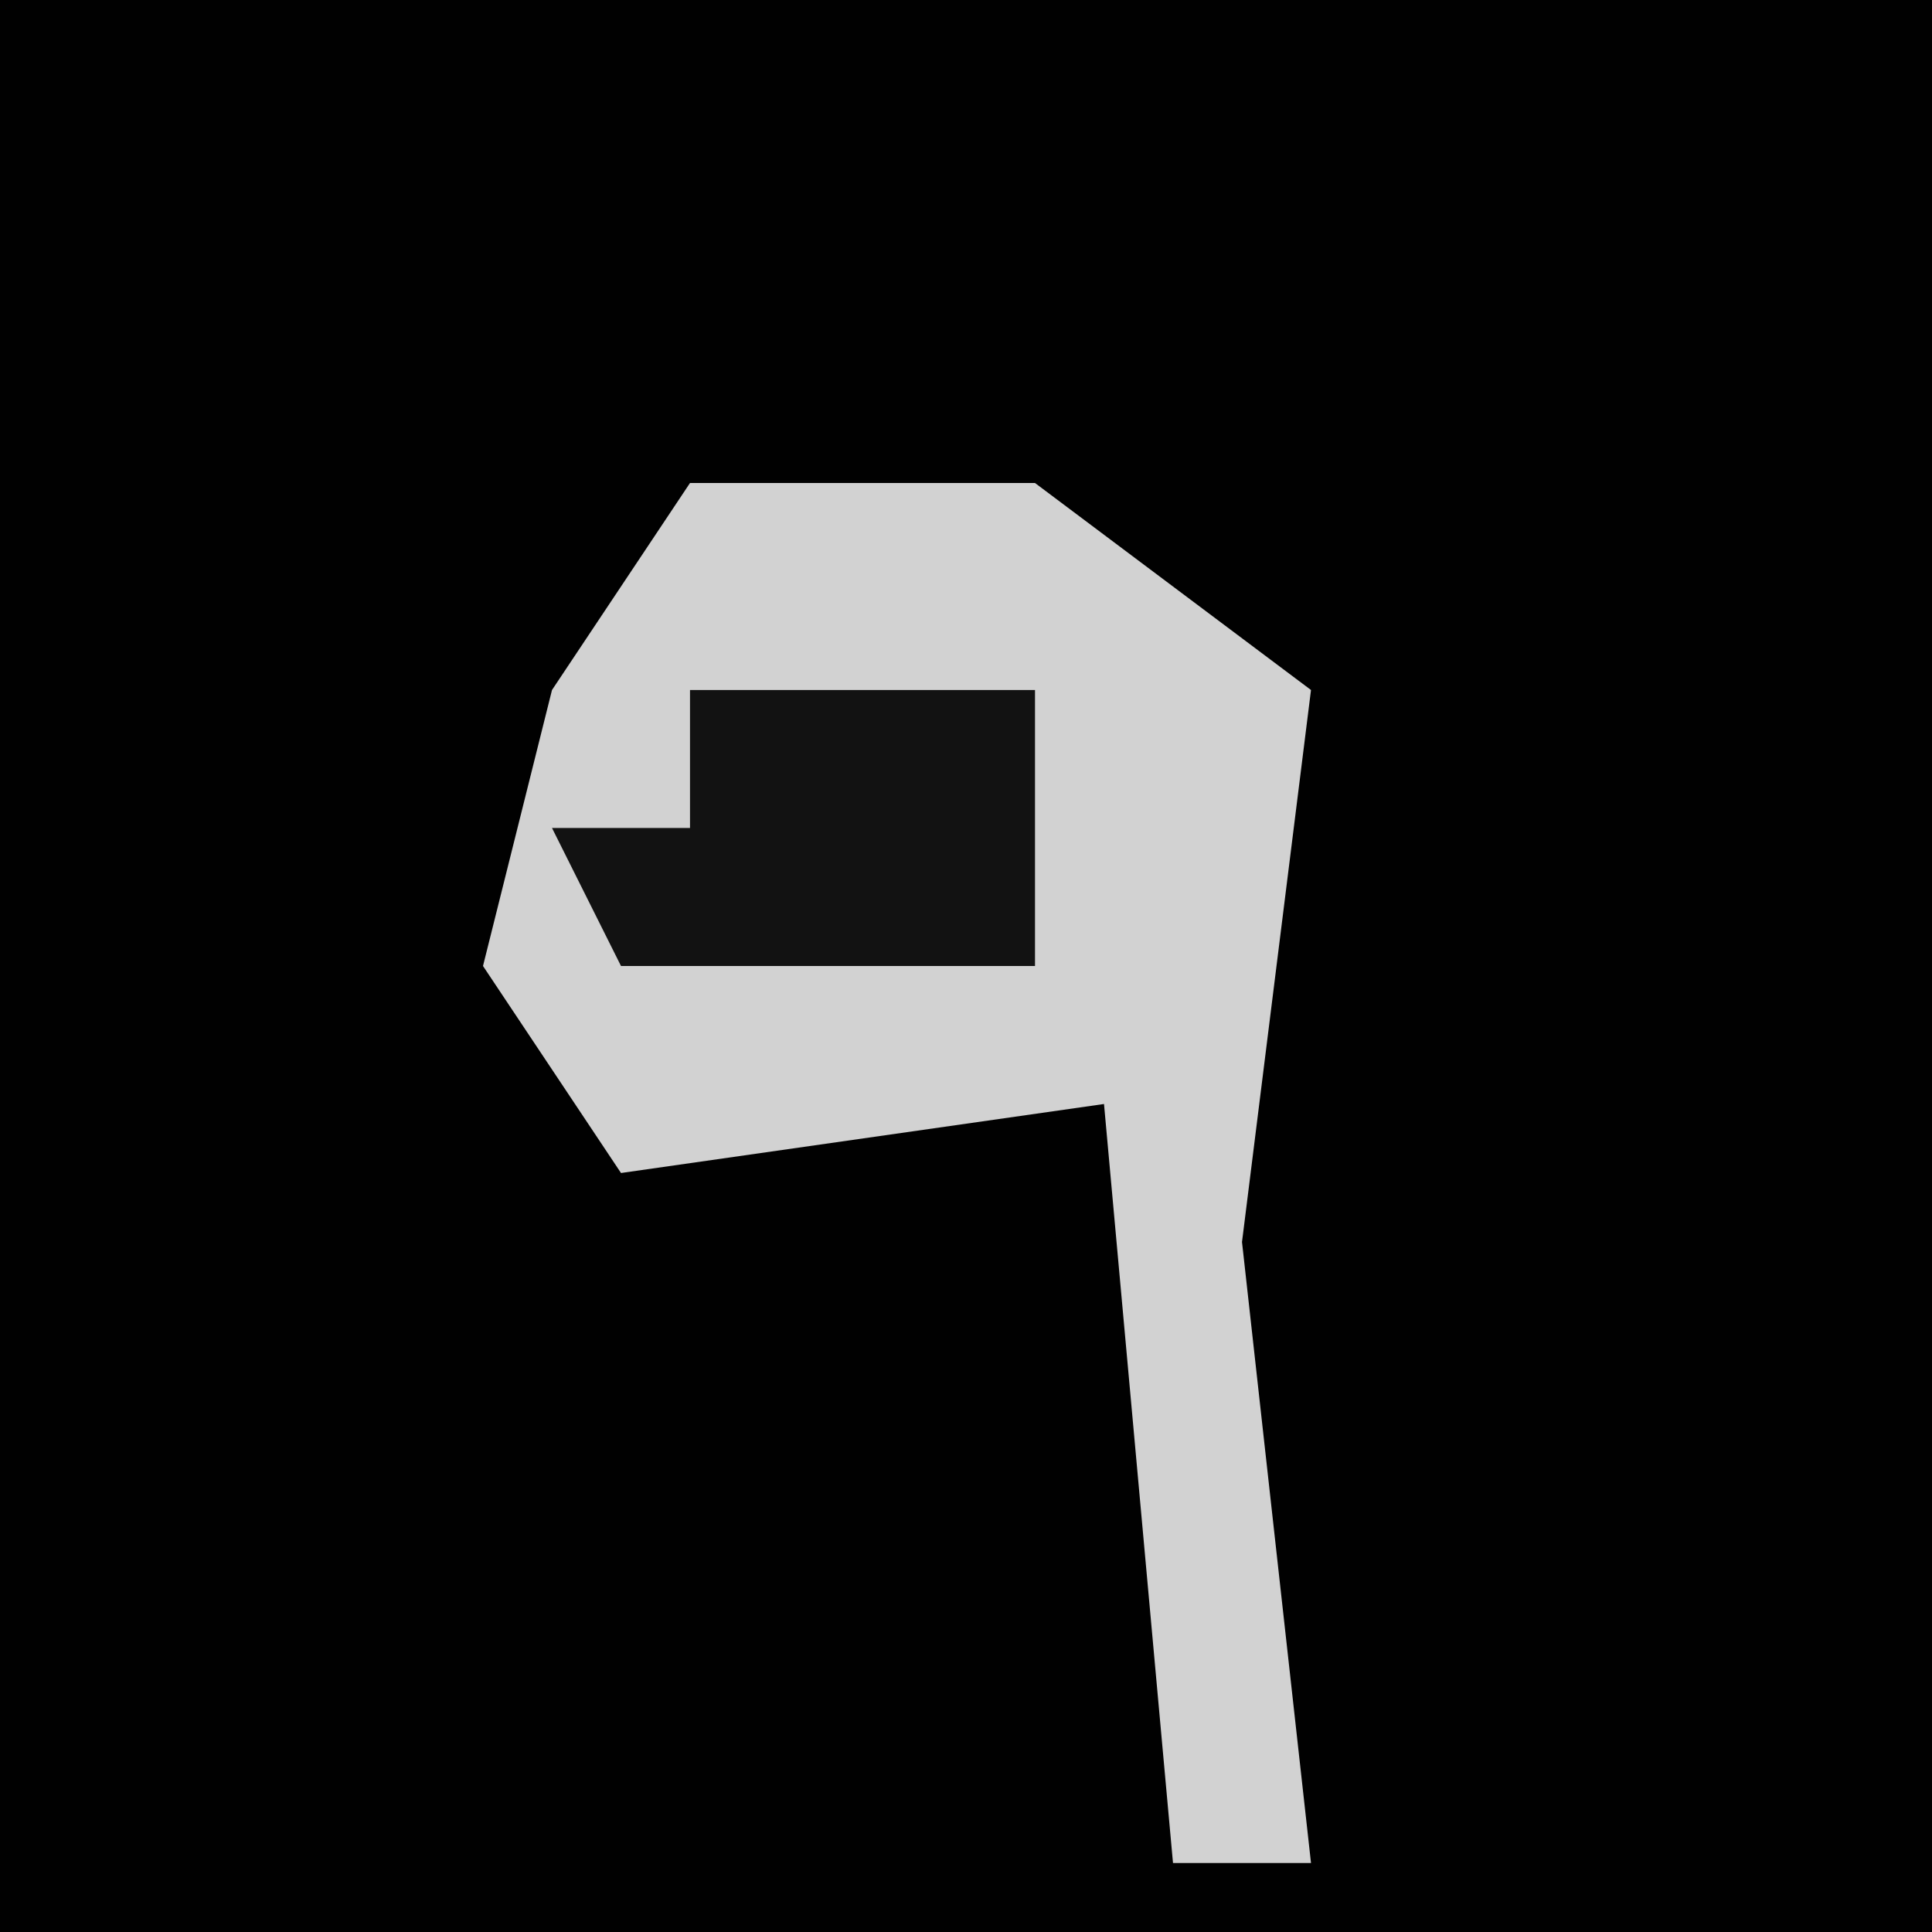 <?xml version="1.0" encoding="UTF-8"?>
<svg version="1.1" xmlns="http://www.w3.org/2000/svg" width="28" height="28">
<path d="M0,0 L28,0 L28,28 L0,28 Z " fill="#010101" transform="translate(0,0)"/>
<path d="M0,0 L5,0 L9,3 L8,11 L9,20 L7,20 L6,9 L-1,10 L-3,7 L-2,3 Z " fill="#D2D2D2" transform="translate(10,7)"/>
<path d="M0,0 L5,0 L5,4 L-1,4 L-2,2 L0,2 Z " fill="#121212" transform="translate(10,10)"/>
</svg>
